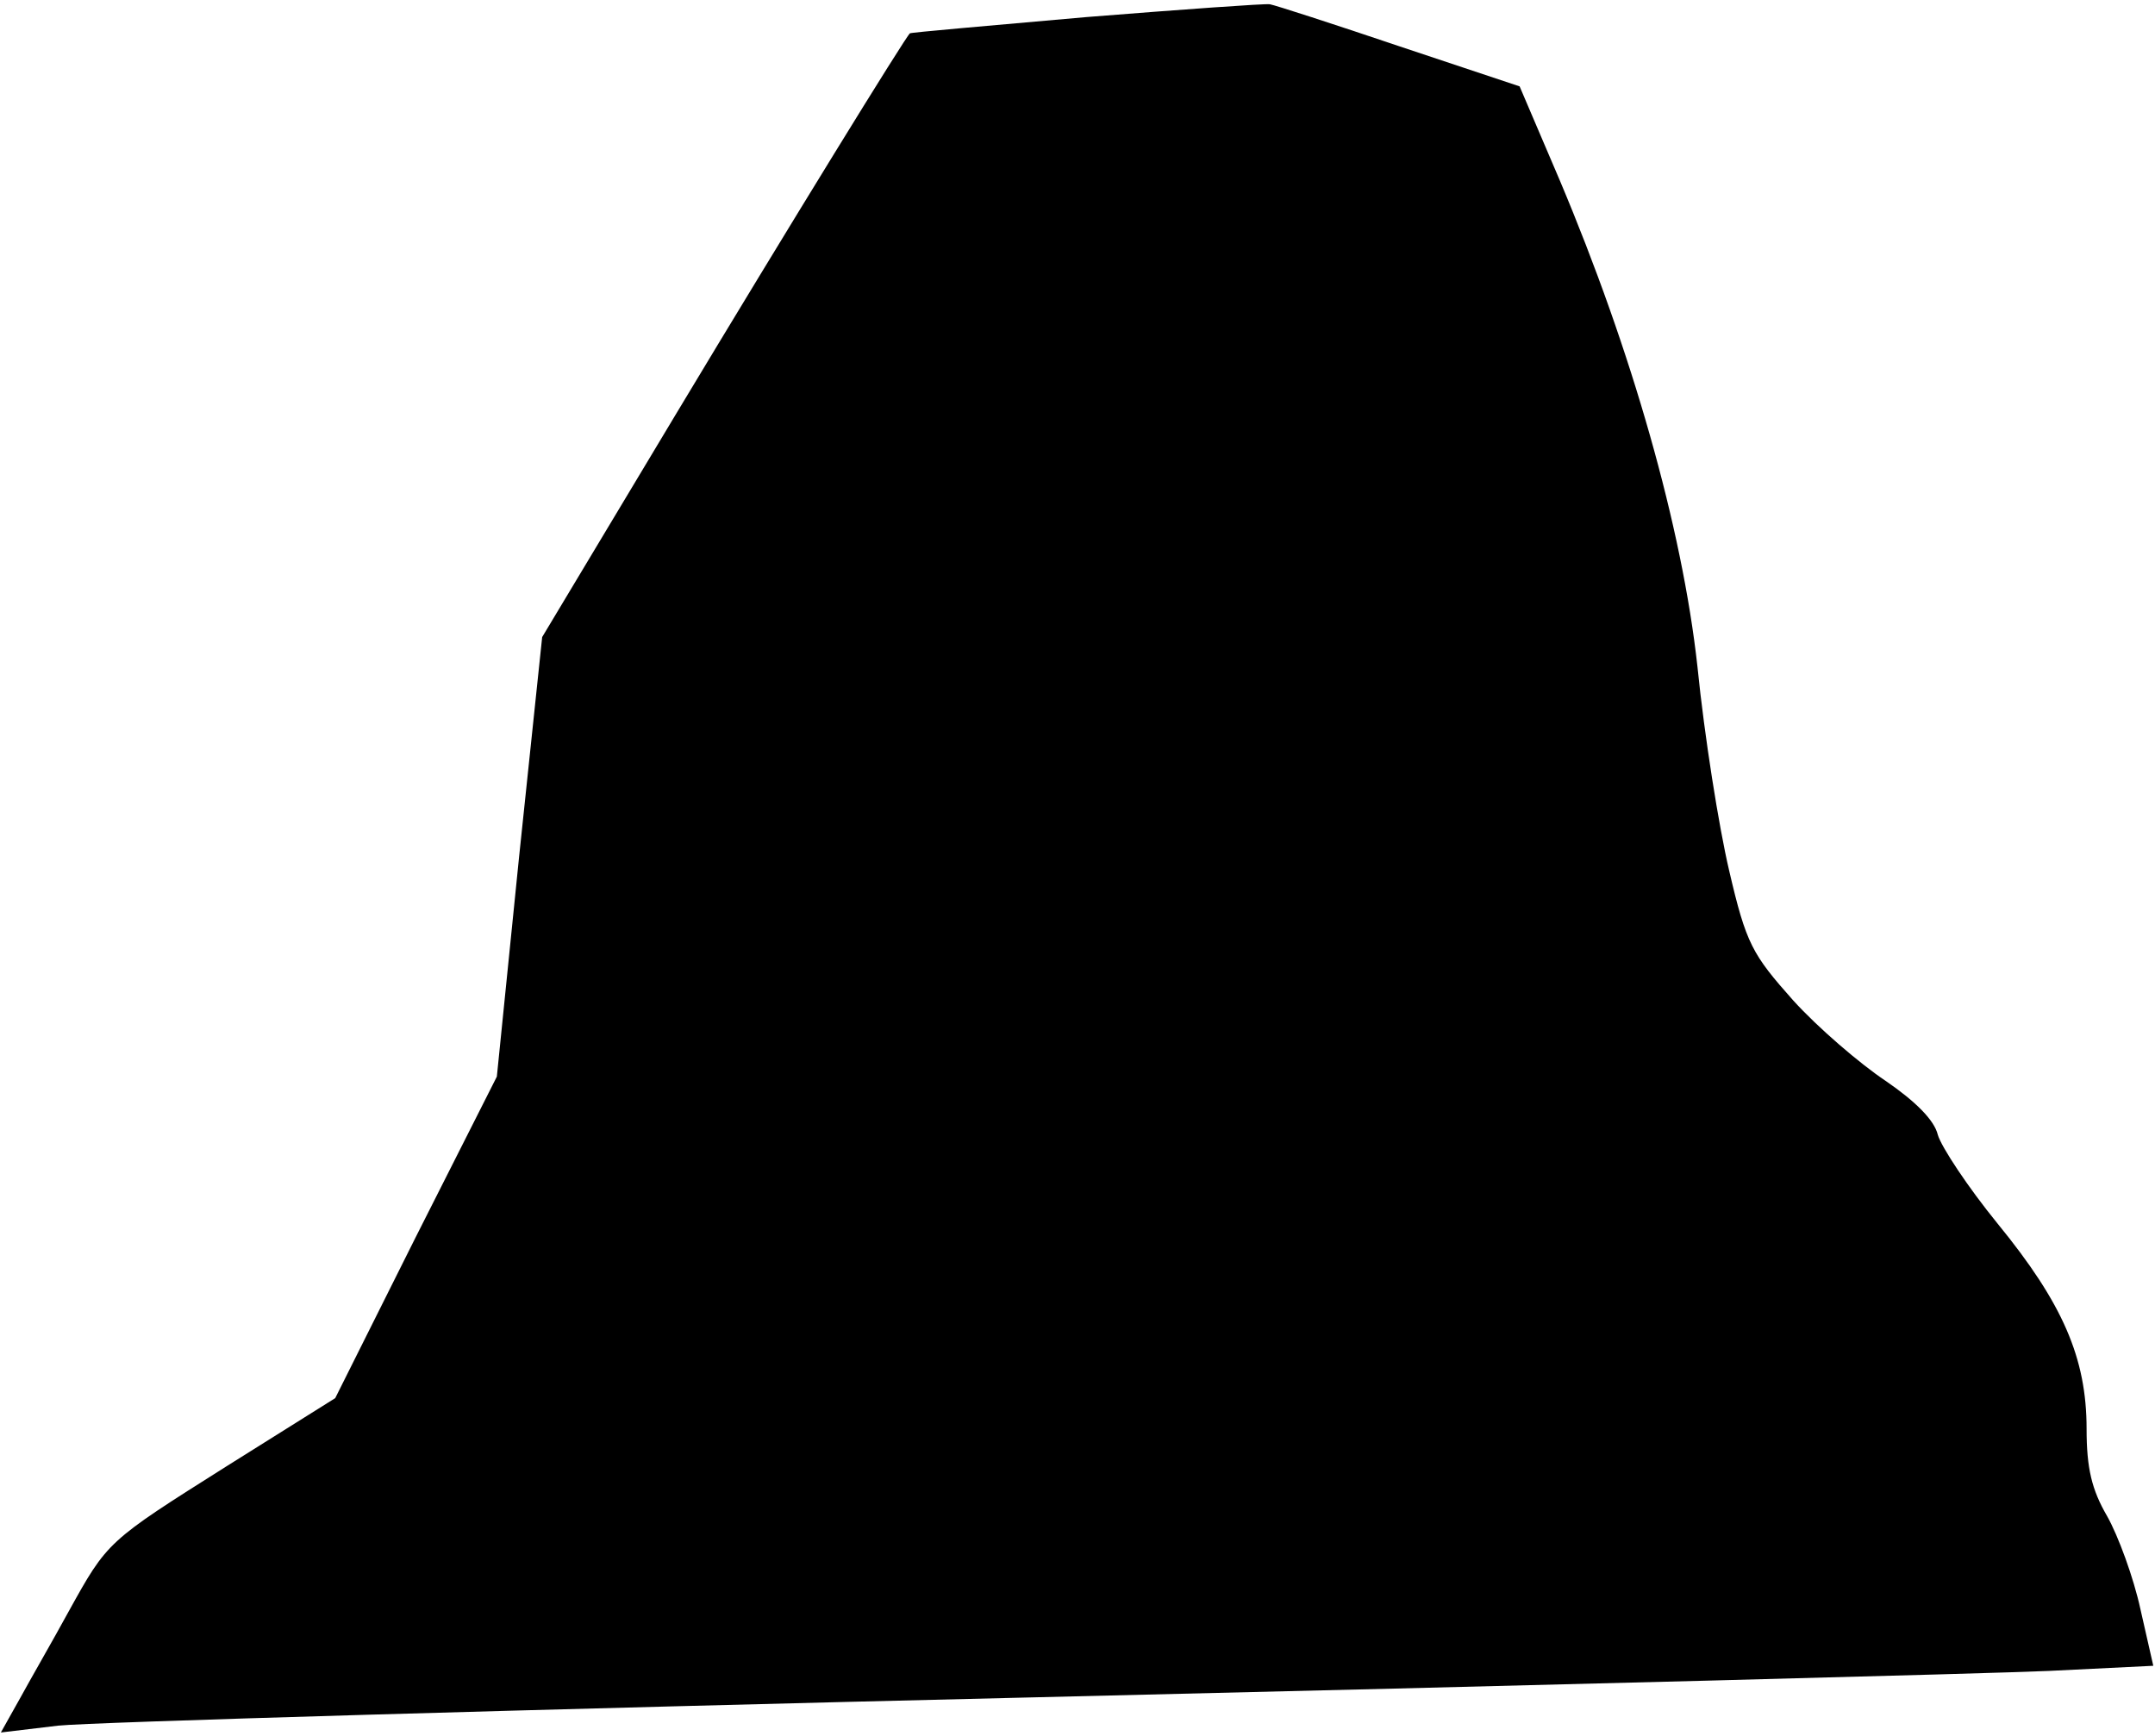 <?xml version="1.0" standalone="no"?>
<!DOCTYPE svg PUBLIC "-//W3C//DTD SVG 20010904//EN"
 "http://www.w3.org/TR/2001/REC-SVG-20010904/DTD/svg10.dtd">
<svg version="1.0" xmlns="http://www.w3.org/2000/svg"
 width="252pt" height="203pt" viewBox="0 0 252 203"
 preserveAspectRatio="xMidYMid meet">
<g transform="translate(0,203) scale(0.1,-0.1)"
fill="#000000" stroke="none">
<path fill="#000000" stroke="none" d="M1270 2010 c-113 -10 -206 -18 -206
-19 -5 -4 -140 -223 -274 -446 l-156 -260 -27 -257 -26 -257 -95 -188 -94
-188 -126 -79 c-141 -89 -140 -88 -186 -171 -18 -33 -44 -78 -56 -100 l-23
-41 67 8 c37 4 549 19 1137 33 589 14 1125 28 1191 31 l122 6 -15 66 c-8 37
-26 86 -39 109 -18 31 -24 56 -24 102 0 83 -28 147 -104 240 -35 43 -66 90
-70 104 -4 17 -26 39 -61 63 -30 20 -79 62 -108 94 -48 54 -55 66 -75 152 -12
51 -29 158 -37 238 -18 164 -77 370 -161 569 l-47 110 -141 47 c-77 26 -145
48 -151 49 -5 1 -102 -6 -215 -15z"/>
</g>
</svg>
